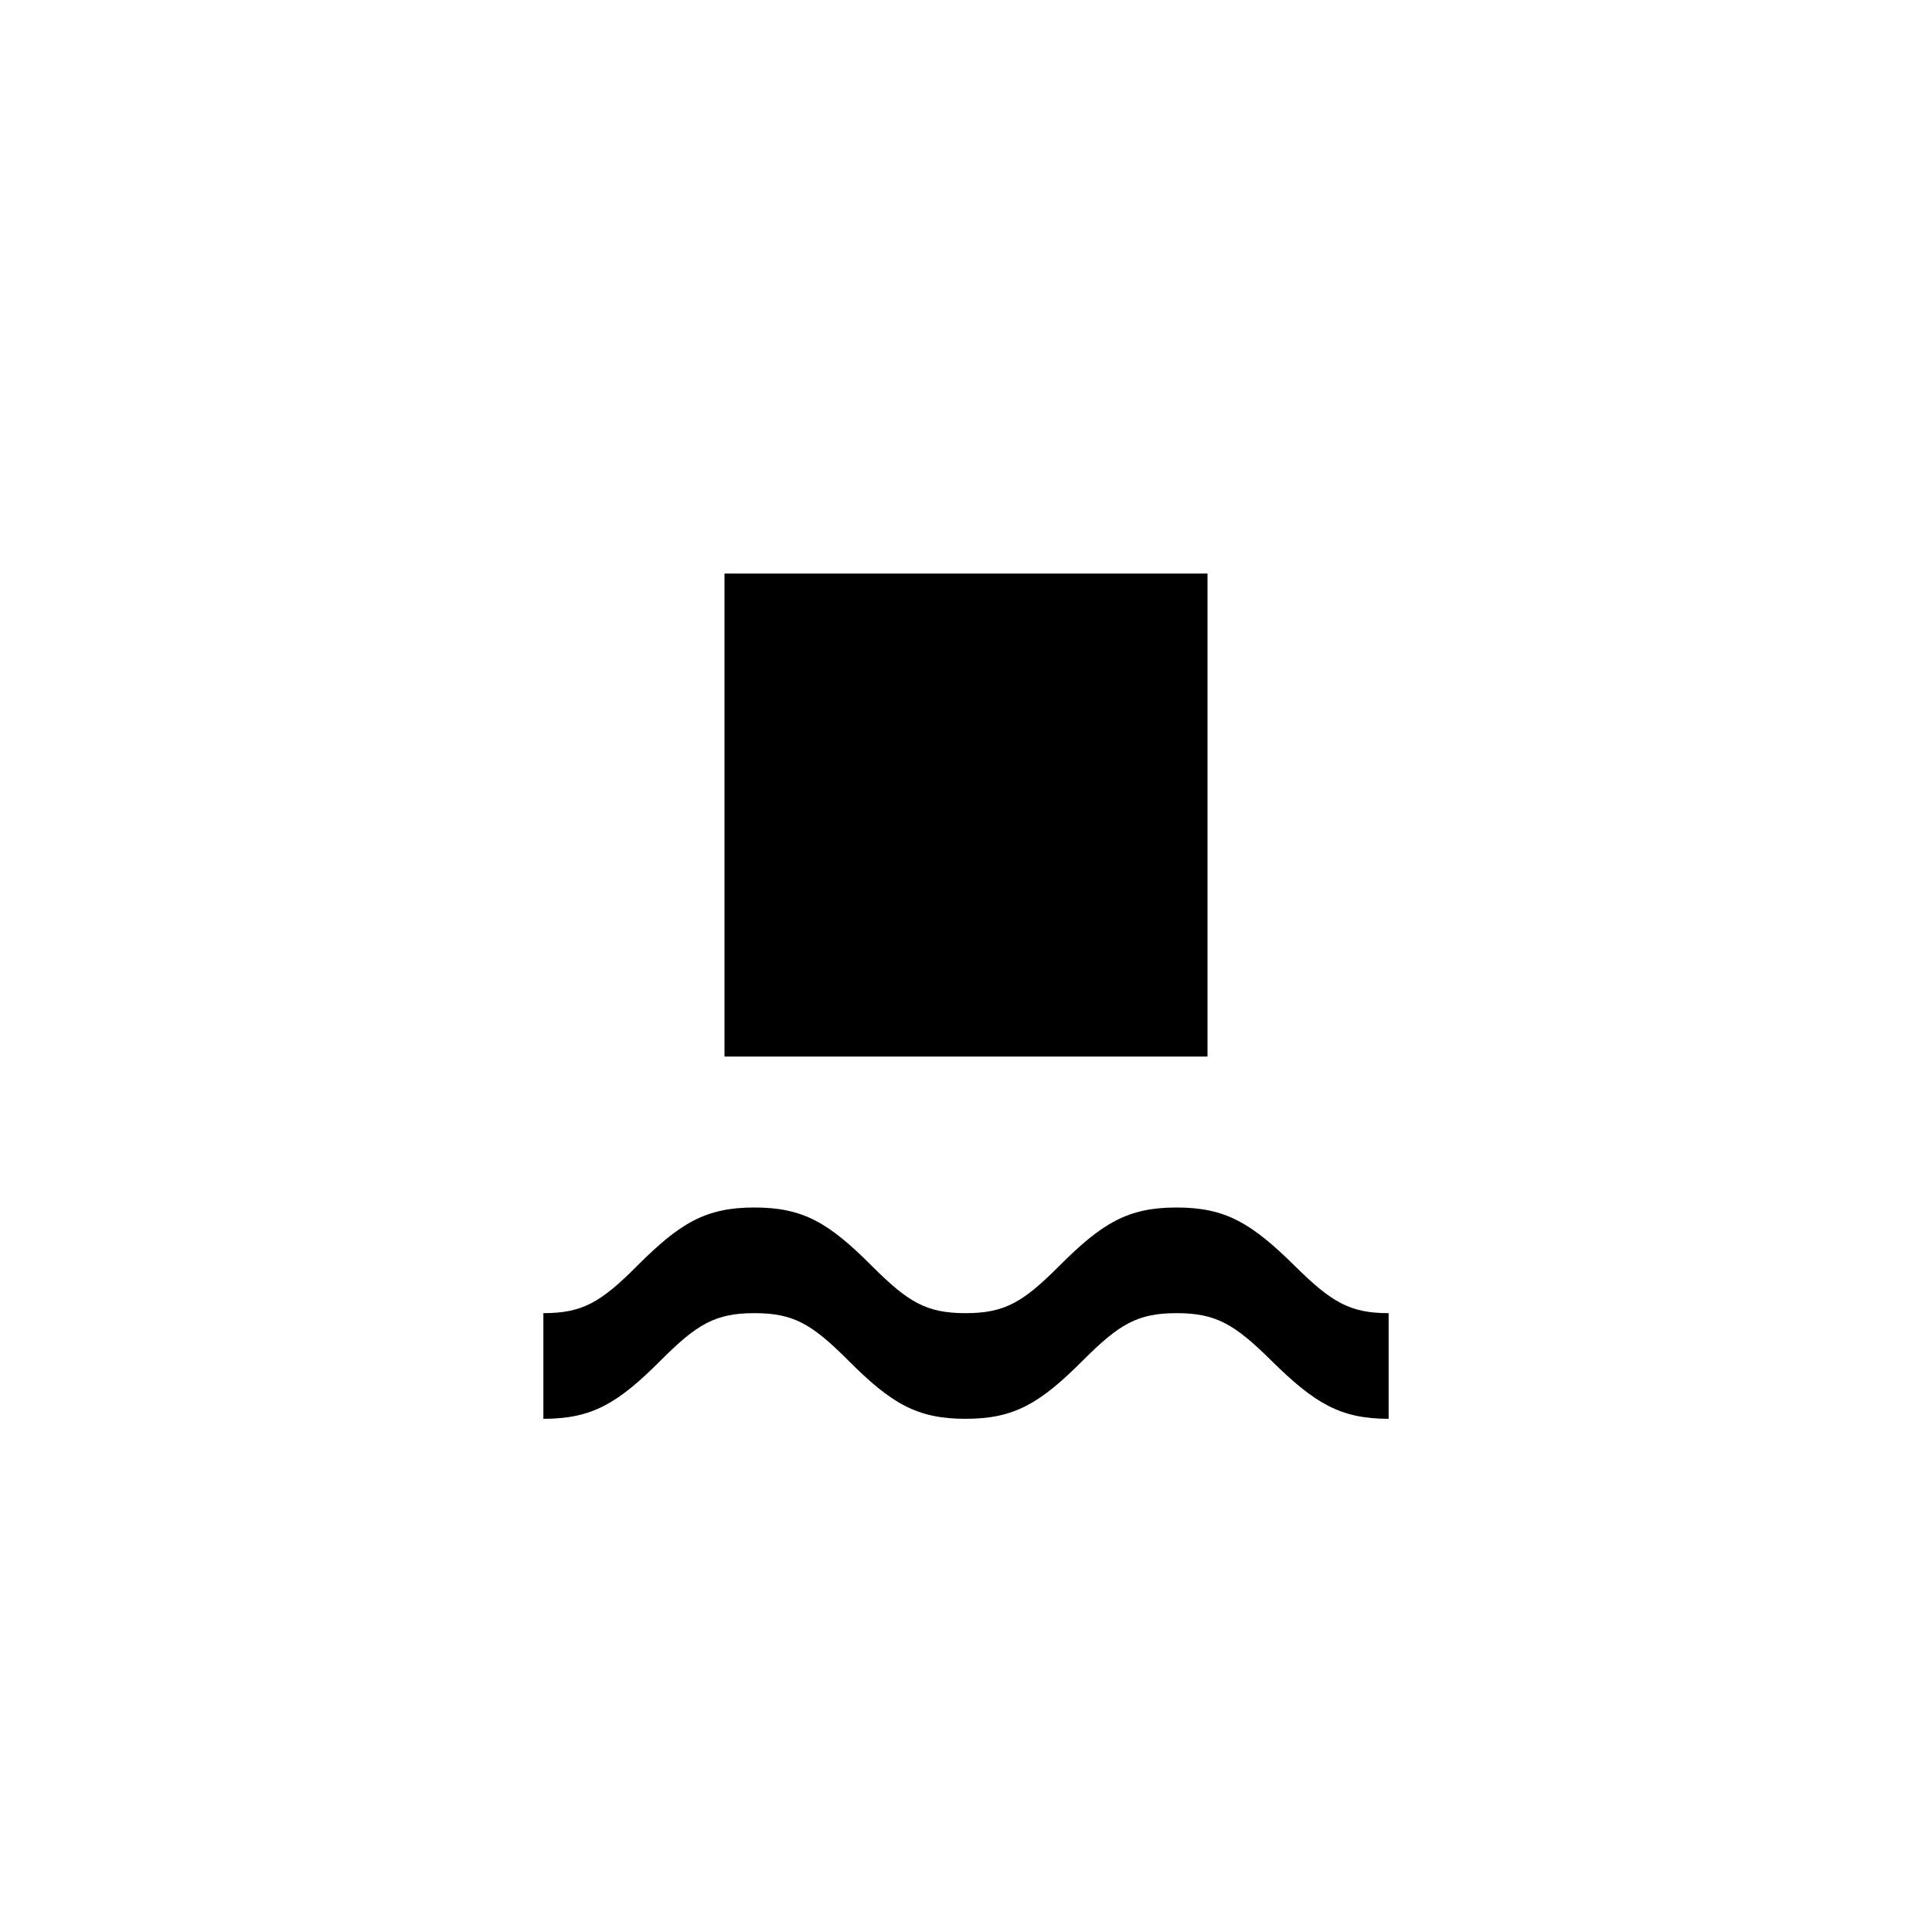 <?xml version="1.0" encoding="UTF-8"?>
<svg width="64px" height="64px" viewBox="0 0 64 64" version="1.1" xmlns="http://www.w3.org/2000/svg" xmlns:xlink="http://www.w3.org/1999/xlink">
    <title>label_bottom</title>
    <g id="label_bottom" stroke="none" stroke-width="1" fill="none" fill-rule="evenodd">
        <rect id="Rectangle-52" fill="#000000" fill-rule="nonzero" x="24" y="19" width="16" height="16"></rect>
        <path d="M21.888,45.065 C23.088,43.864 23.693,43.5 24.993,43.5 C26.292,43.5 26.897,43.864 28.098,45.065 C29.52,46.489 30.371,47 31.986,47 C33.6,47 34.451,46.489 35.874,45.065 C37.074,43.864 37.679,43.5 38.978,43.5 C40.28,43.5 40.898,43.868 42.112,45.069 C43.551,46.491 44.404,47 46,47 L46,43.5 C44.717,43.5 44.106,43.136 42.899,41.942 C41.453,40.513 40.592,40 38.978,40 C37.364,40 36.512,40.511 35.09,41.935 C33.89,43.136 33.285,43.5 31.986,43.5 C30.686,43.5 30.081,43.136 28.881,41.935 C27.459,40.511 26.607,40 24.993,40 C23.378,40 22.527,40.511 21.105,41.935 C19.905,43.136 19.299,43.5 18,43.5 L18,47 C19.614,47 20.466,46.489 21.888,45.065 Z" id="Path-19" fill="#000000" fill-rule="nonzero"></path>
    </g>
</svg>